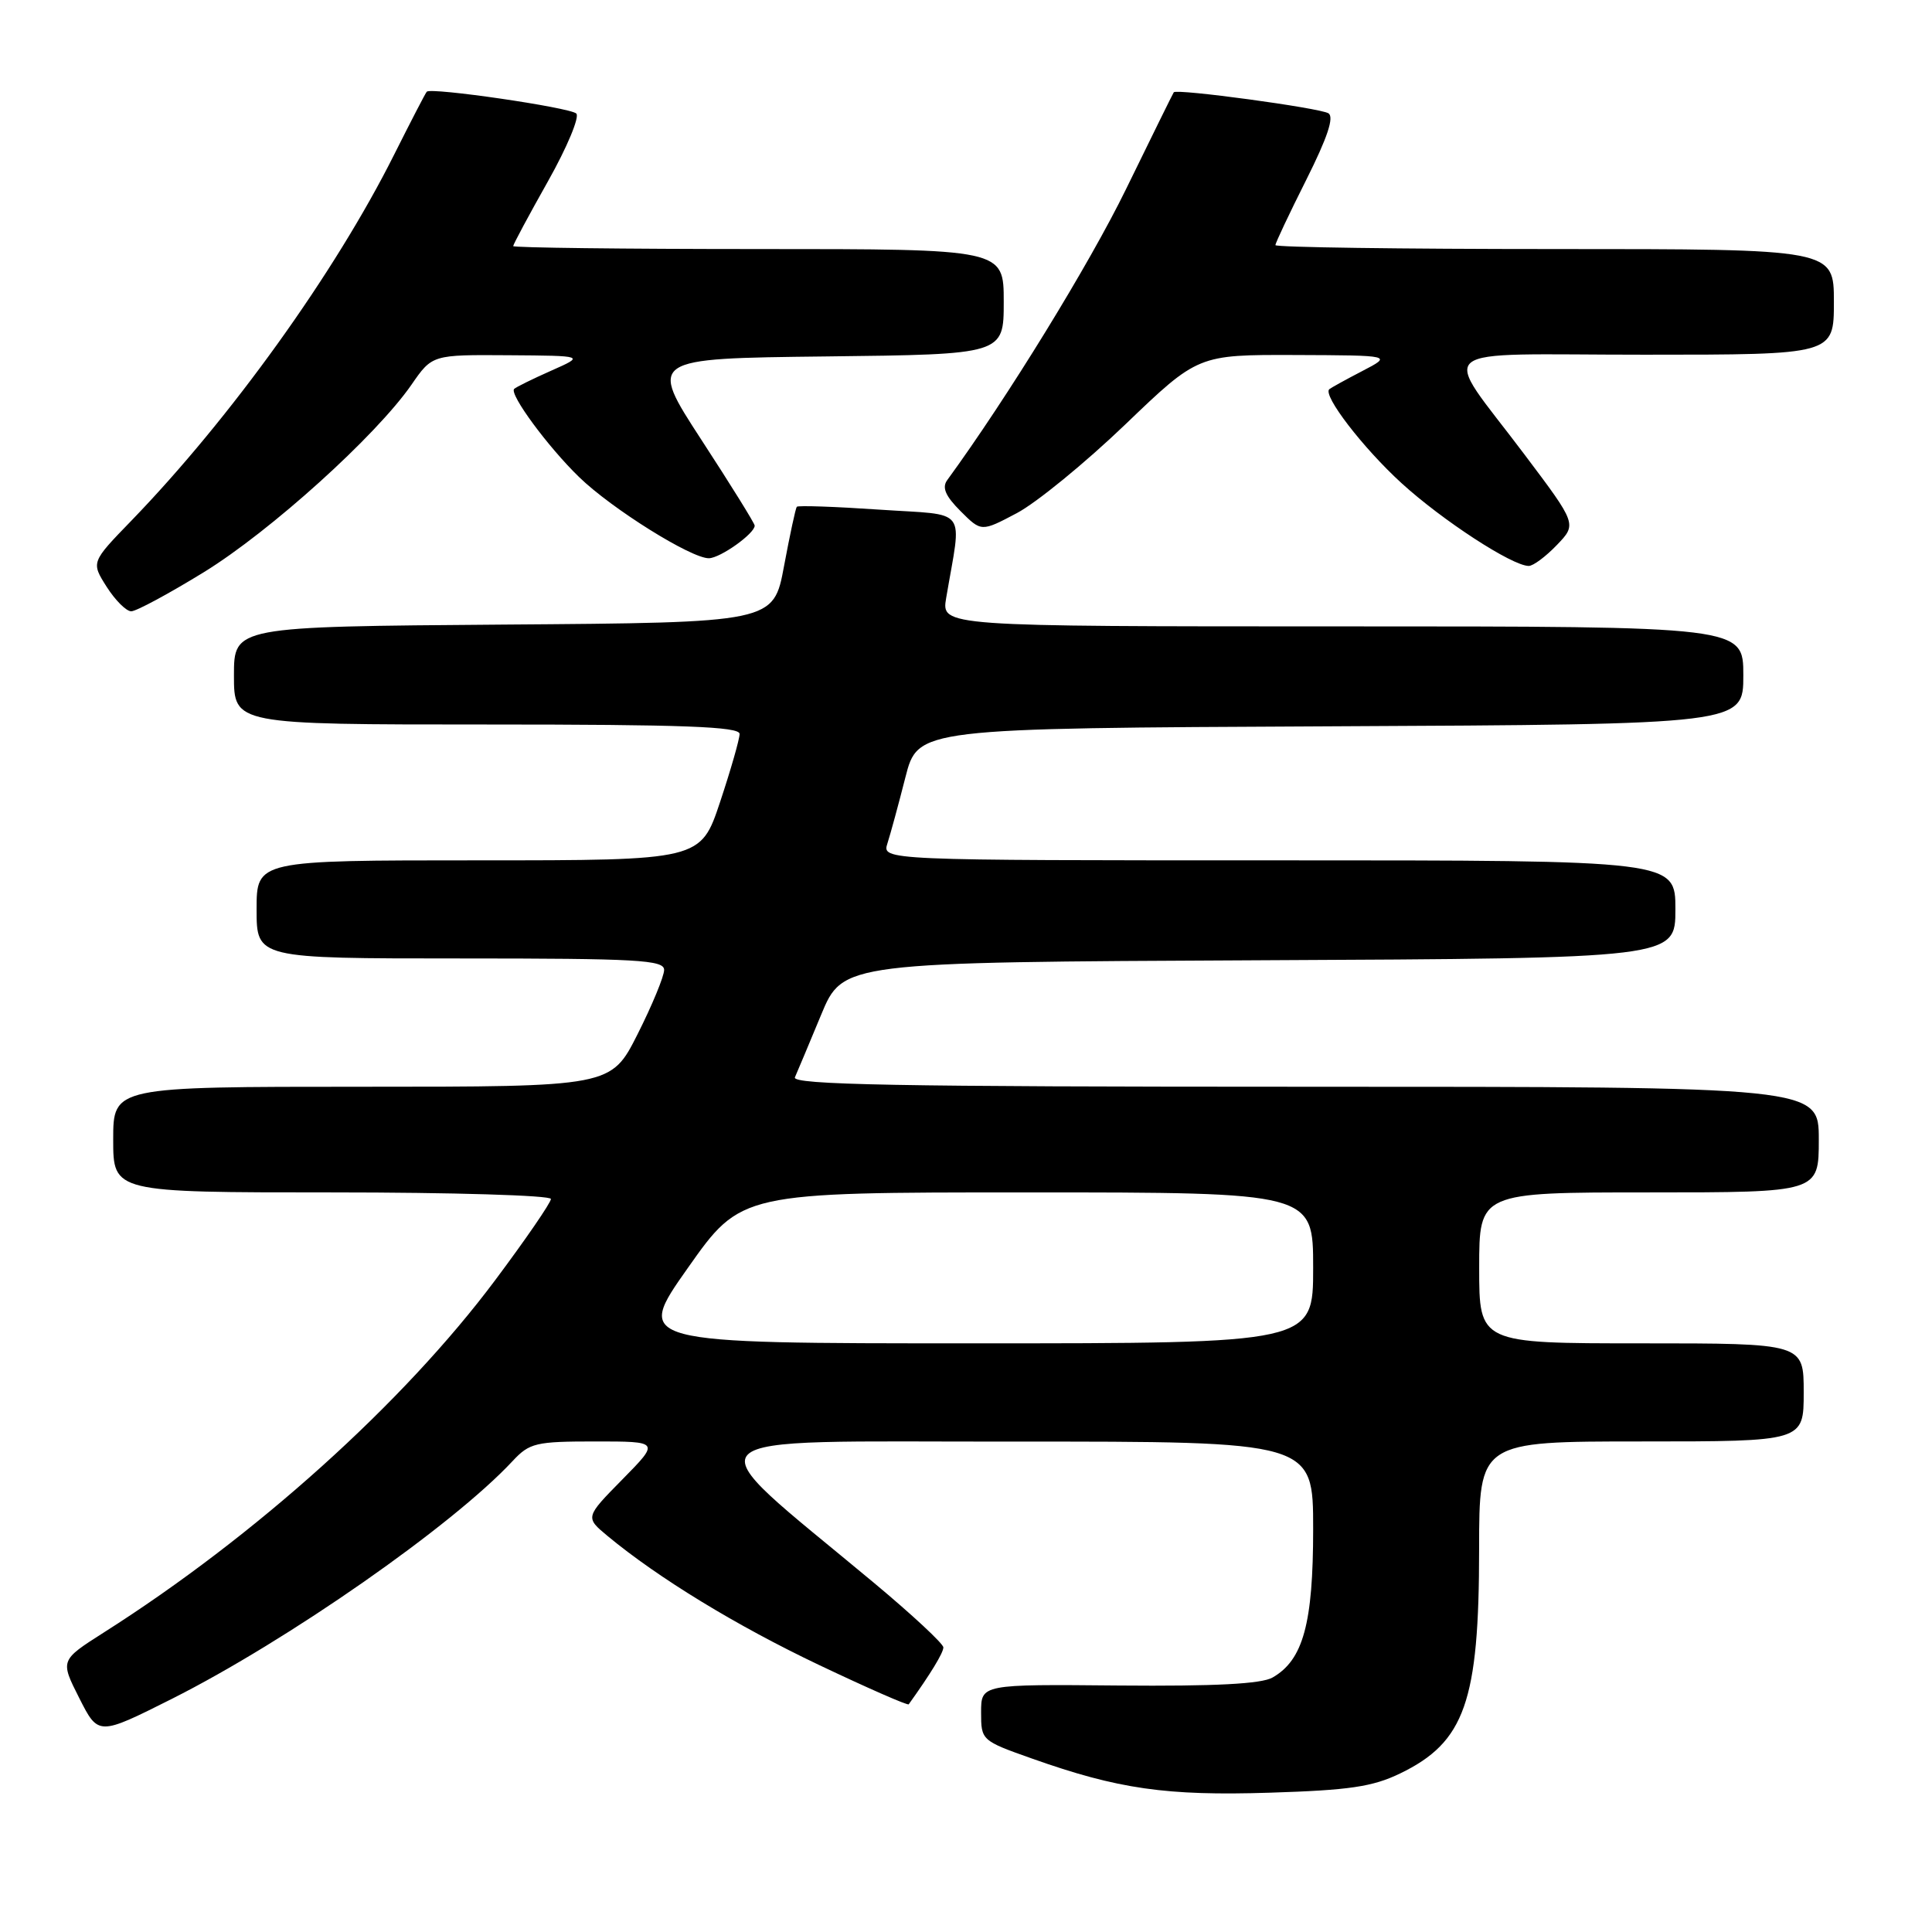 <?xml version="1.0" encoding="UTF-8" standalone="no"?>
<!DOCTYPE svg PUBLIC "-//W3C//DTD SVG 1.1//EN" "http://www.w3.org/Graphics/SVG/1.1/DTD/svg11.dtd" >
<svg xmlns="http://www.w3.org/2000/svg" xmlns:xlink="http://www.w3.org/1999/xlink" version="1.1" viewBox="0 0 256 256">
 <g >
 <path fill="currentColor"
d=" M 185.53 234.99 C 194.10 230.84 195.99 225.48 195.99 205.25 C 196.00 191.00 196.00 191.00 217.50 191.00 C 239.00 191.00 239.00 191.00 239.00 184.50 C 239.00 178.00 239.00 178.00 217.50 178.00 C 196.00 178.00 196.00 178.00 196.00 168.00 C 196.00 158.00 196.00 158.00 218.50 158.00 C 241.00 158.00 241.00 158.00 241.00 151.00 C 241.00 144.00 241.00 144.00 172.89 144.00 C 118.78 144.00 104.90 143.74 105.33 142.75 C 105.64 142.06 107.19 138.35 108.79 134.50 C 111.69 127.50 111.69 127.50 166.85 127.24 C 222.00 126.98 222.00 126.98 222.00 120.49 C 222.00 114.00 222.00 114.00 169.43 114.00 C 116.87 114.00 116.87 114.00 117.59 111.75 C 117.99 110.51 119.06 106.58 119.97 103.00 C 121.63 96.50 121.63 96.50 176.31 96.24 C 231.00 95.98 231.00 95.98 231.00 89.49 C 231.00 83.00 231.00 83.00 177.87 83.00 C 124.74 83.00 124.74 83.00 125.37 79.25 C 127.45 66.97 128.48 68.34 116.54 67.53 C 110.67 67.13 105.74 66.96 105.58 67.15 C 105.42 67.34 104.66 70.88 103.89 75.00 C 102.50 82.50 102.50 82.50 66.75 82.76 C 31.00 83.03 31.00 83.03 31.00 89.51 C 31.00 96.00 31.00 96.00 64.50 96.00 C 90.58 96.00 98.00 96.28 98.00 97.25 C 98.00 97.93 96.84 101.98 95.42 106.25 C 92.84 114.00 92.84 114.00 63.42 114.00 C 34.00 114.00 34.00 114.00 34.00 120.50 C 34.00 127.00 34.00 127.00 61.00 127.00 C 84.53 127.00 88.00 127.20 88.00 128.52 C 88.00 129.36 86.42 133.19 84.49 137.02 C 80.97 144.00 80.97 144.00 47.99 144.00 C 15.00 144.00 15.00 144.00 15.00 151.00 C 15.00 158.00 15.00 158.00 44.00 158.00 C 59.95 158.00 73.00 158.39 73.00 158.87 C 73.00 159.35 69.68 164.19 65.62 169.62 C 53.47 185.88 33.82 203.58 13.73 216.33 C 7.97 220.00 7.97 220.00 10.50 225.00 C 13.03 230.00 13.03 230.00 22.77 225.11 C 38.14 217.37 59.96 202.15 67.92 193.60 C 70.17 191.19 70.98 191.00 78.89 191.00 C 87.42 191.00 87.42 191.00 82.48 196.02 C 77.53 201.05 77.53 201.05 80.51 203.53 C 87.23 209.10 97.57 215.41 108.55 220.63 C 114.95 223.67 120.28 226.01 120.41 225.83 C 123.30 221.80 125.00 219.01 125.00 218.29 C 125.00 217.80 120.84 213.93 115.75 209.69 C 91.31 189.33 89.60 191.05 134.25 191.02 C 174.00 191.00 174.00 191.00 174.00 202.60 C 174.00 215.12 172.68 219.96 168.62 222.28 C 167.14 223.13 161.01 223.45 148.25 223.34 C 130.00 223.17 130.00 223.17 130.00 226.90 C 130.00 230.60 130.05 230.65 136.75 233.02 C 148.14 237.06 154.54 237.98 168.29 237.54 C 178.79 237.21 181.87 236.76 185.53 234.99 Z  M 27.01 75.82 C 35.83 70.39 49.82 57.76 54.52 50.98 C 57.27 47.00 57.27 47.00 67.39 47.07 C 77.50 47.14 77.50 47.14 73.03 49.12 C 70.57 50.21 68.37 51.30 68.13 51.53 C 67.45 52.21 72.60 59.21 76.74 63.22 C 81.05 67.41 91.63 74.02 93.94 73.97 C 95.47 73.93 100.00 70.70 100.00 69.65 C 100.00 69.35 96.83 64.25 92.96 58.31 C 85.93 47.50 85.93 47.50 109.46 47.23 C 133.00 46.96 133.00 46.96 133.00 39.98 C 133.00 33.00 133.00 33.00 100.50 33.00 C 82.62 33.00 68.00 32.82 68.00 32.61 C 68.00 32.39 70.07 28.53 72.61 24.02 C 75.15 19.51 76.83 15.47 76.36 15.04 C 75.46 14.23 57.09 11.55 56.55 12.15 C 56.37 12.34 54.43 16.10 52.22 20.50 C 44.39 36.14 30.56 55.40 17.40 69.00 C 12.07 74.50 12.07 74.50 14.13 77.75 C 15.27 79.54 16.73 81.00 17.39 81.00 C 18.05 81.00 22.37 78.67 27.01 75.82 Z  M 206.29 72.22 C 208.95 69.45 208.95 69.45 202.00 60.22 C 190.84 45.38 188.89 47.00 217.96 47.00 C 243.00 47.00 243.00 47.00 243.00 40.00 C 243.00 33.00 243.00 33.00 206.00 33.00 C 185.65 33.00 169.00 32.77 169.00 32.48 C 169.00 32.19 170.84 28.30 173.08 23.84 C 175.89 18.24 176.81 15.50 176.02 15.01 C 174.86 14.30 155.88 11.72 155.53 12.23 C 155.42 12.38 152.58 18.15 149.20 25.07 C 144.33 35.04 133.49 52.68 125.51 63.62 C 124.79 64.61 125.28 65.73 127.28 67.73 C 130.03 70.48 130.03 70.48 134.74 67.99 C 137.33 66.62 143.79 61.34 149.10 56.25 C 158.74 47.00 158.74 47.00 171.62 47.04 C 184.50 47.09 184.50 47.09 180.50 49.17 C 178.30 50.31 176.34 51.40 176.14 51.57 C 175.23 52.37 180.60 59.35 185.70 64.01 C 191.10 68.94 200.35 74.97 202.56 74.99 C 203.15 75.00 204.82 73.75 206.29 72.22 Z  M 91.15 168.00 C 98.20 158.00 98.20 158.00 136.10 158.00 C 174.00 158.00 174.00 158.00 174.00 168.00 C 174.00 178.00 174.00 178.00 129.04 178.00 C 84.09 178.00 84.09 178.00 91.15 168.00 Z "/>
</g>
</svg>